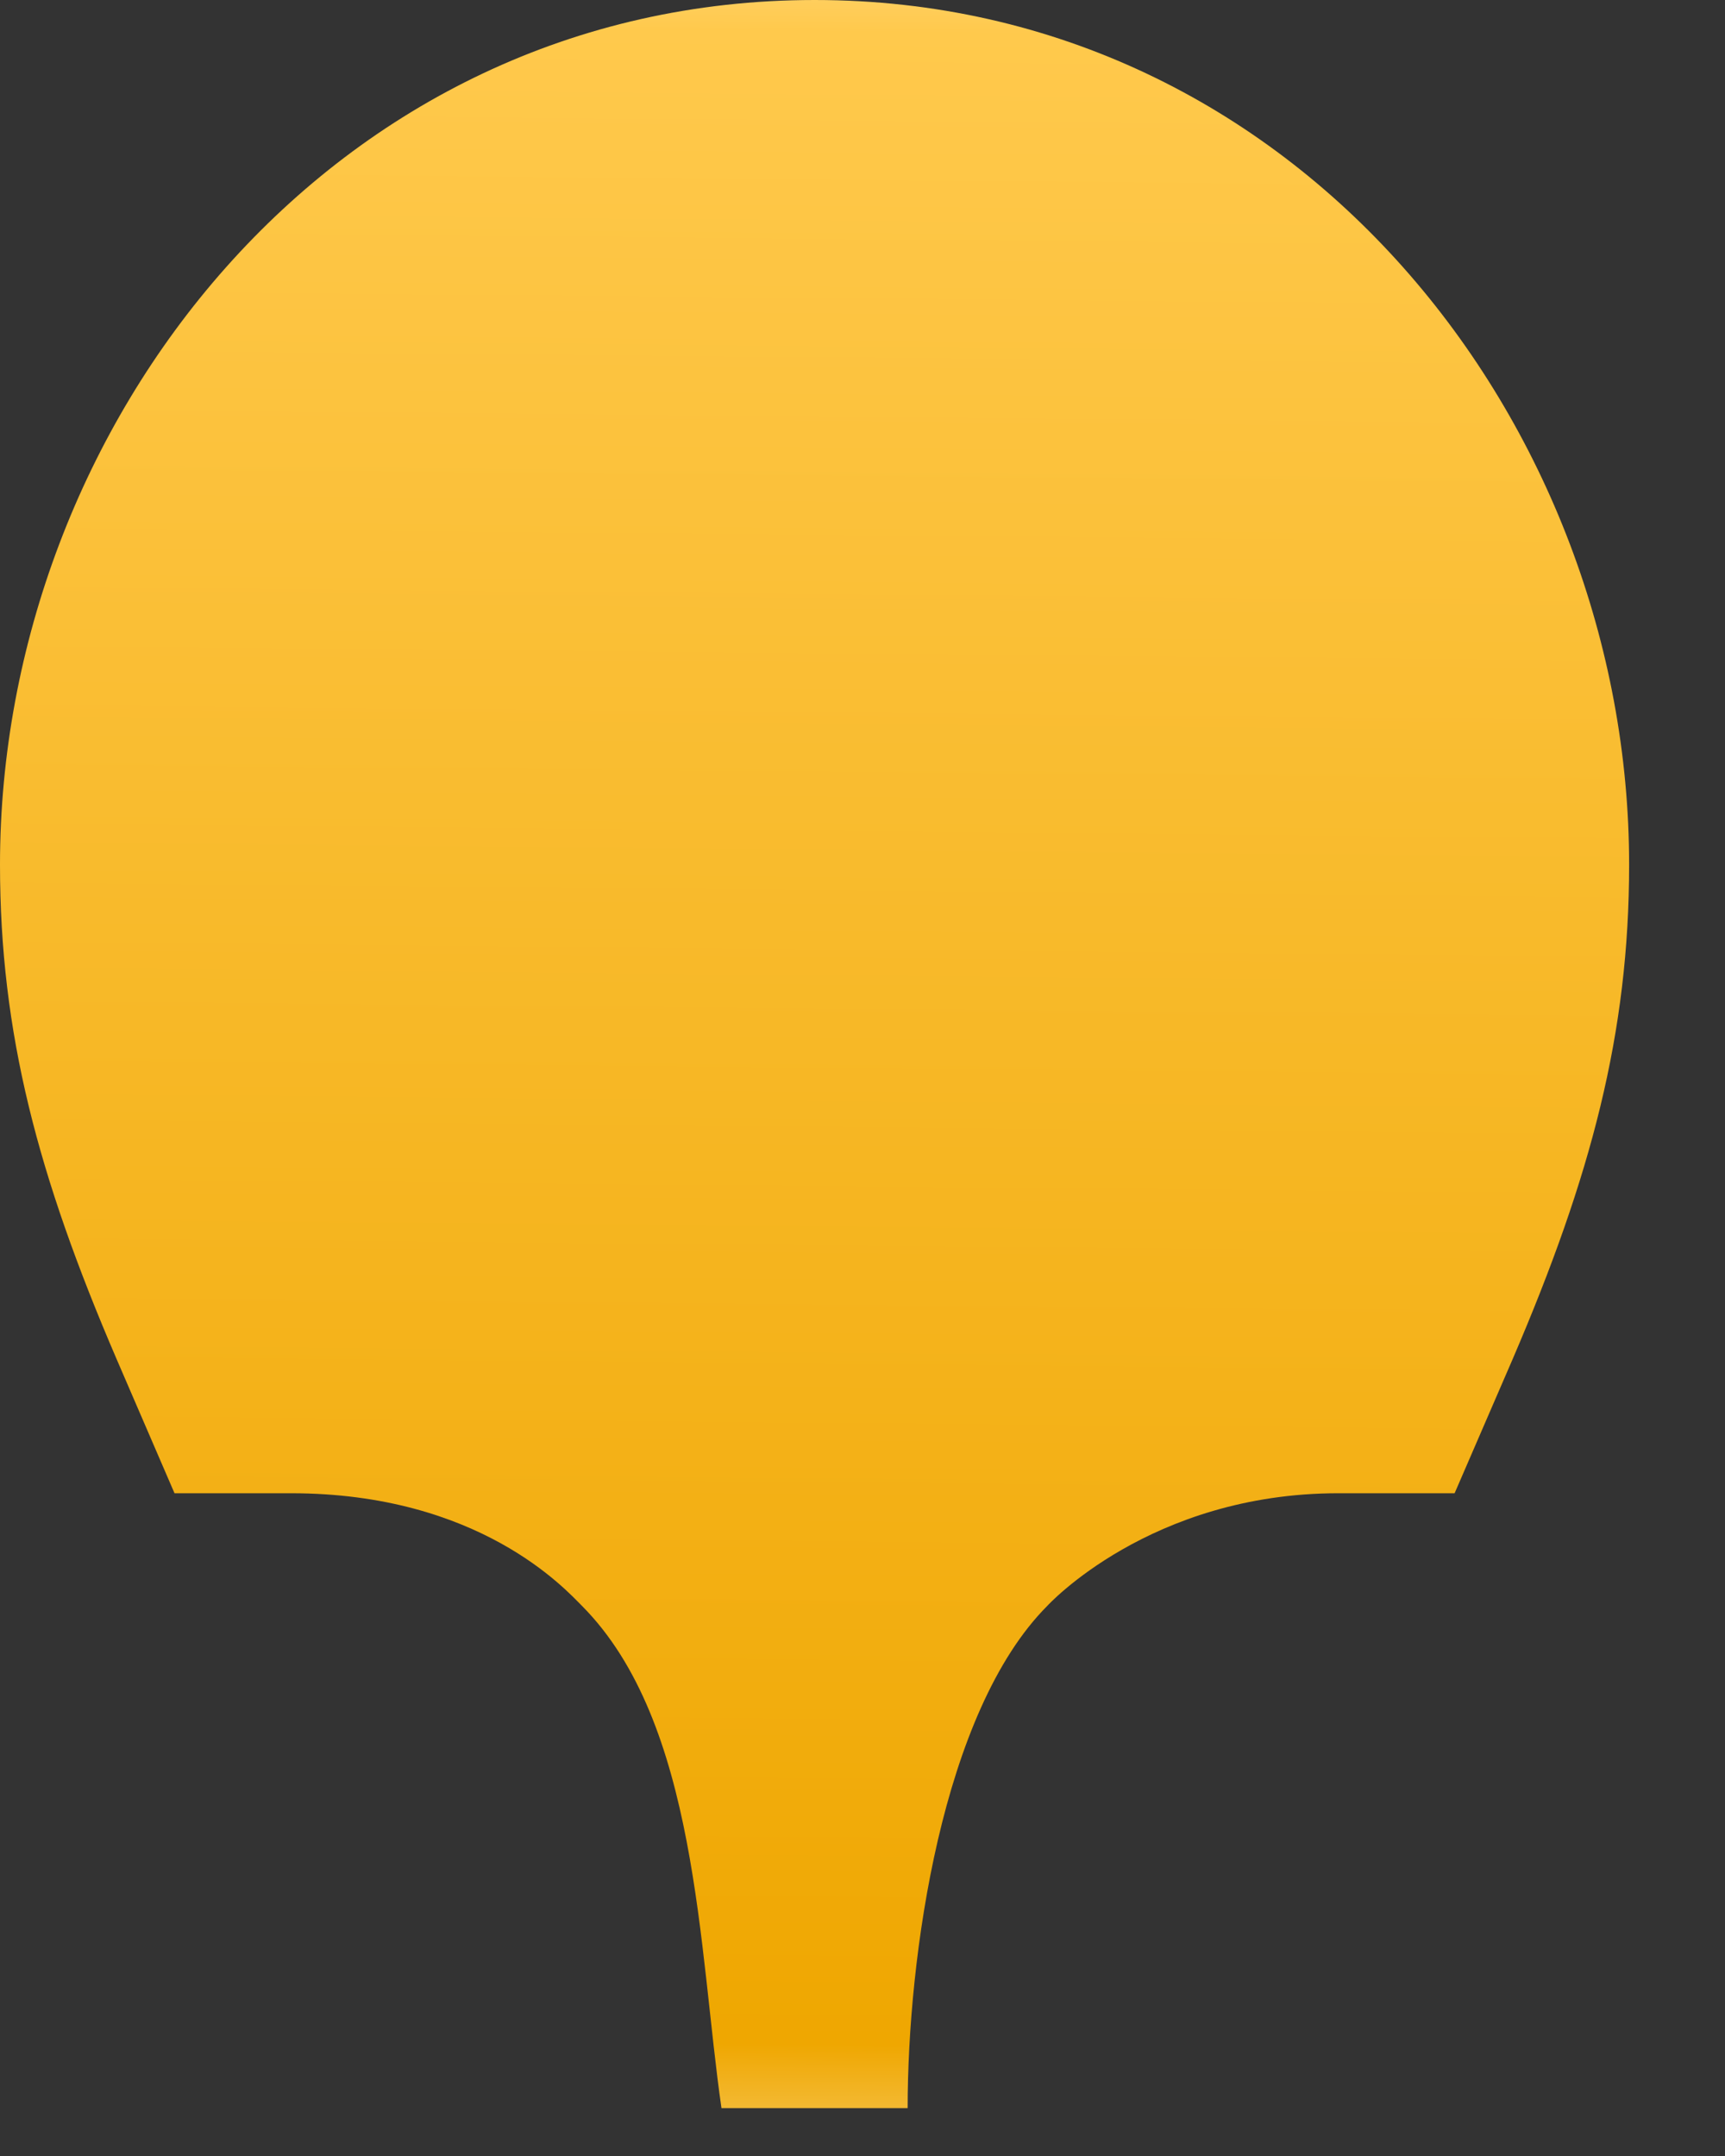 <svg preserveAspectRatio="none" width="100%" height="100%" overflow="visible" style="display: block;" viewBox="0 0 12 15" fill="none" xmlns="http://www.w3.org/2000/svg">
<rect x="0" y="0" width="12" height="15" fill="#333333" stroke="none"/>
<path id="Subtract" d="M6.314 14.667H5.019C4.859 13.563 4.856 11.985 4.048 11.172C3.932 11.056 3.333 10.389 2.024 10.389H1.214L0.81 9.453C0.264 8.183 0 7.188 0 6.016C0 2.956 2.302 0 5.667 0C9.031 0 11.333 2.956 11.333 6.016C11.333 7.188 11.069 8.183 10.524 9.453L10.119 10.389H9.31C8 10.389 7.286 11.172 7.286 11.172C6.55 11.91 6.314 13.62 6.314 14.667Z" fill="url(#paint0_linear_360_243309)"/>
<defs>
<linearGradient id="paint0_linear_360_243309" x1="6.928" y1="-1.215" x2="6.771" y2="15.884" gradientUnits="userSpaceOnUse">
<stop stop-color="#FFE9B6"/>
<stop offset="0.084" stop-color="#FFC94C"/>
<stop offset="0.904" stop-color="#EFA701"/>
<stop offset="1" stop-color="#FFE9B6"/>
</linearGradient>
</defs>
</svg>
